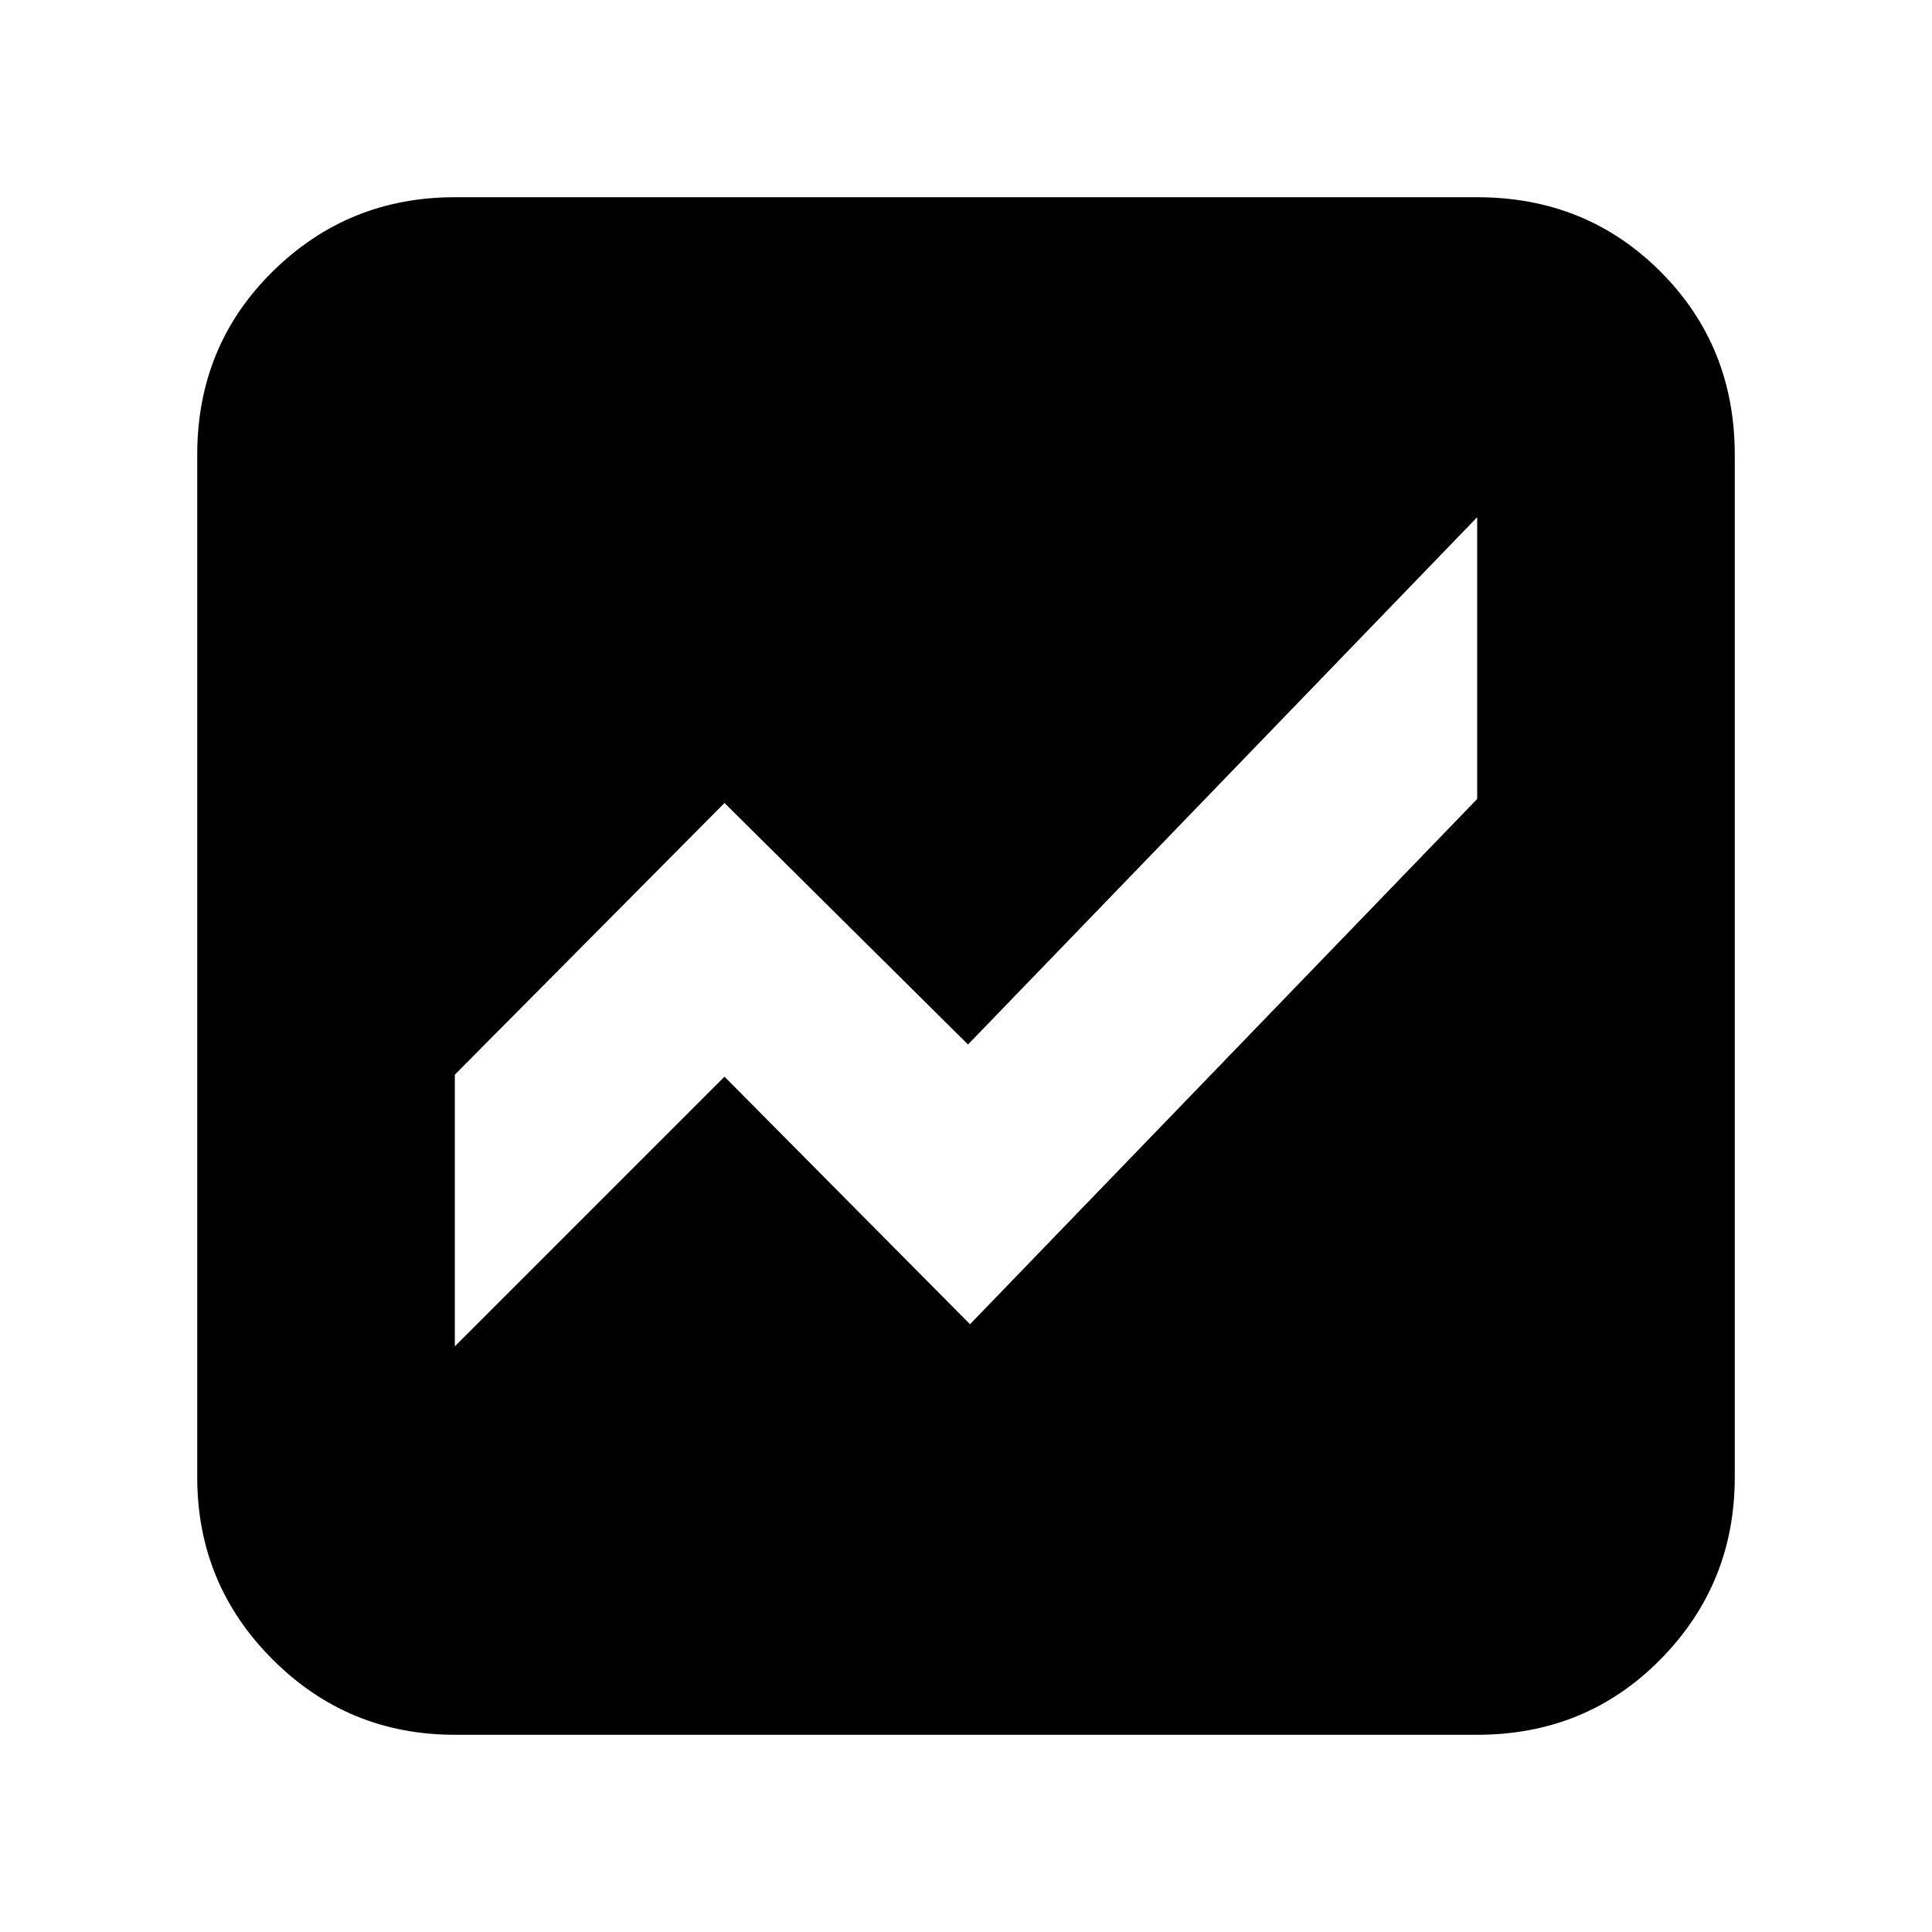 <svg xmlns="http://www.w3.org/2000/svg" height="20" viewBox="0 -960 960 960" width="20"><path d="M226-98q-53.12 0-90.56-37.44Q98-172.88 98-226v-508q0-54.13 37.44-91.06Q172.88-862 226-862h508q54.13 0 91.06 36.94Q862-788.13 862-734v508q0 53.12-36.94 90.56Q788.13-98 734-98H226Zm508-605L481-441 360-561 226-426v135l134-134 122 123 252-261v-140Z"/></svg>